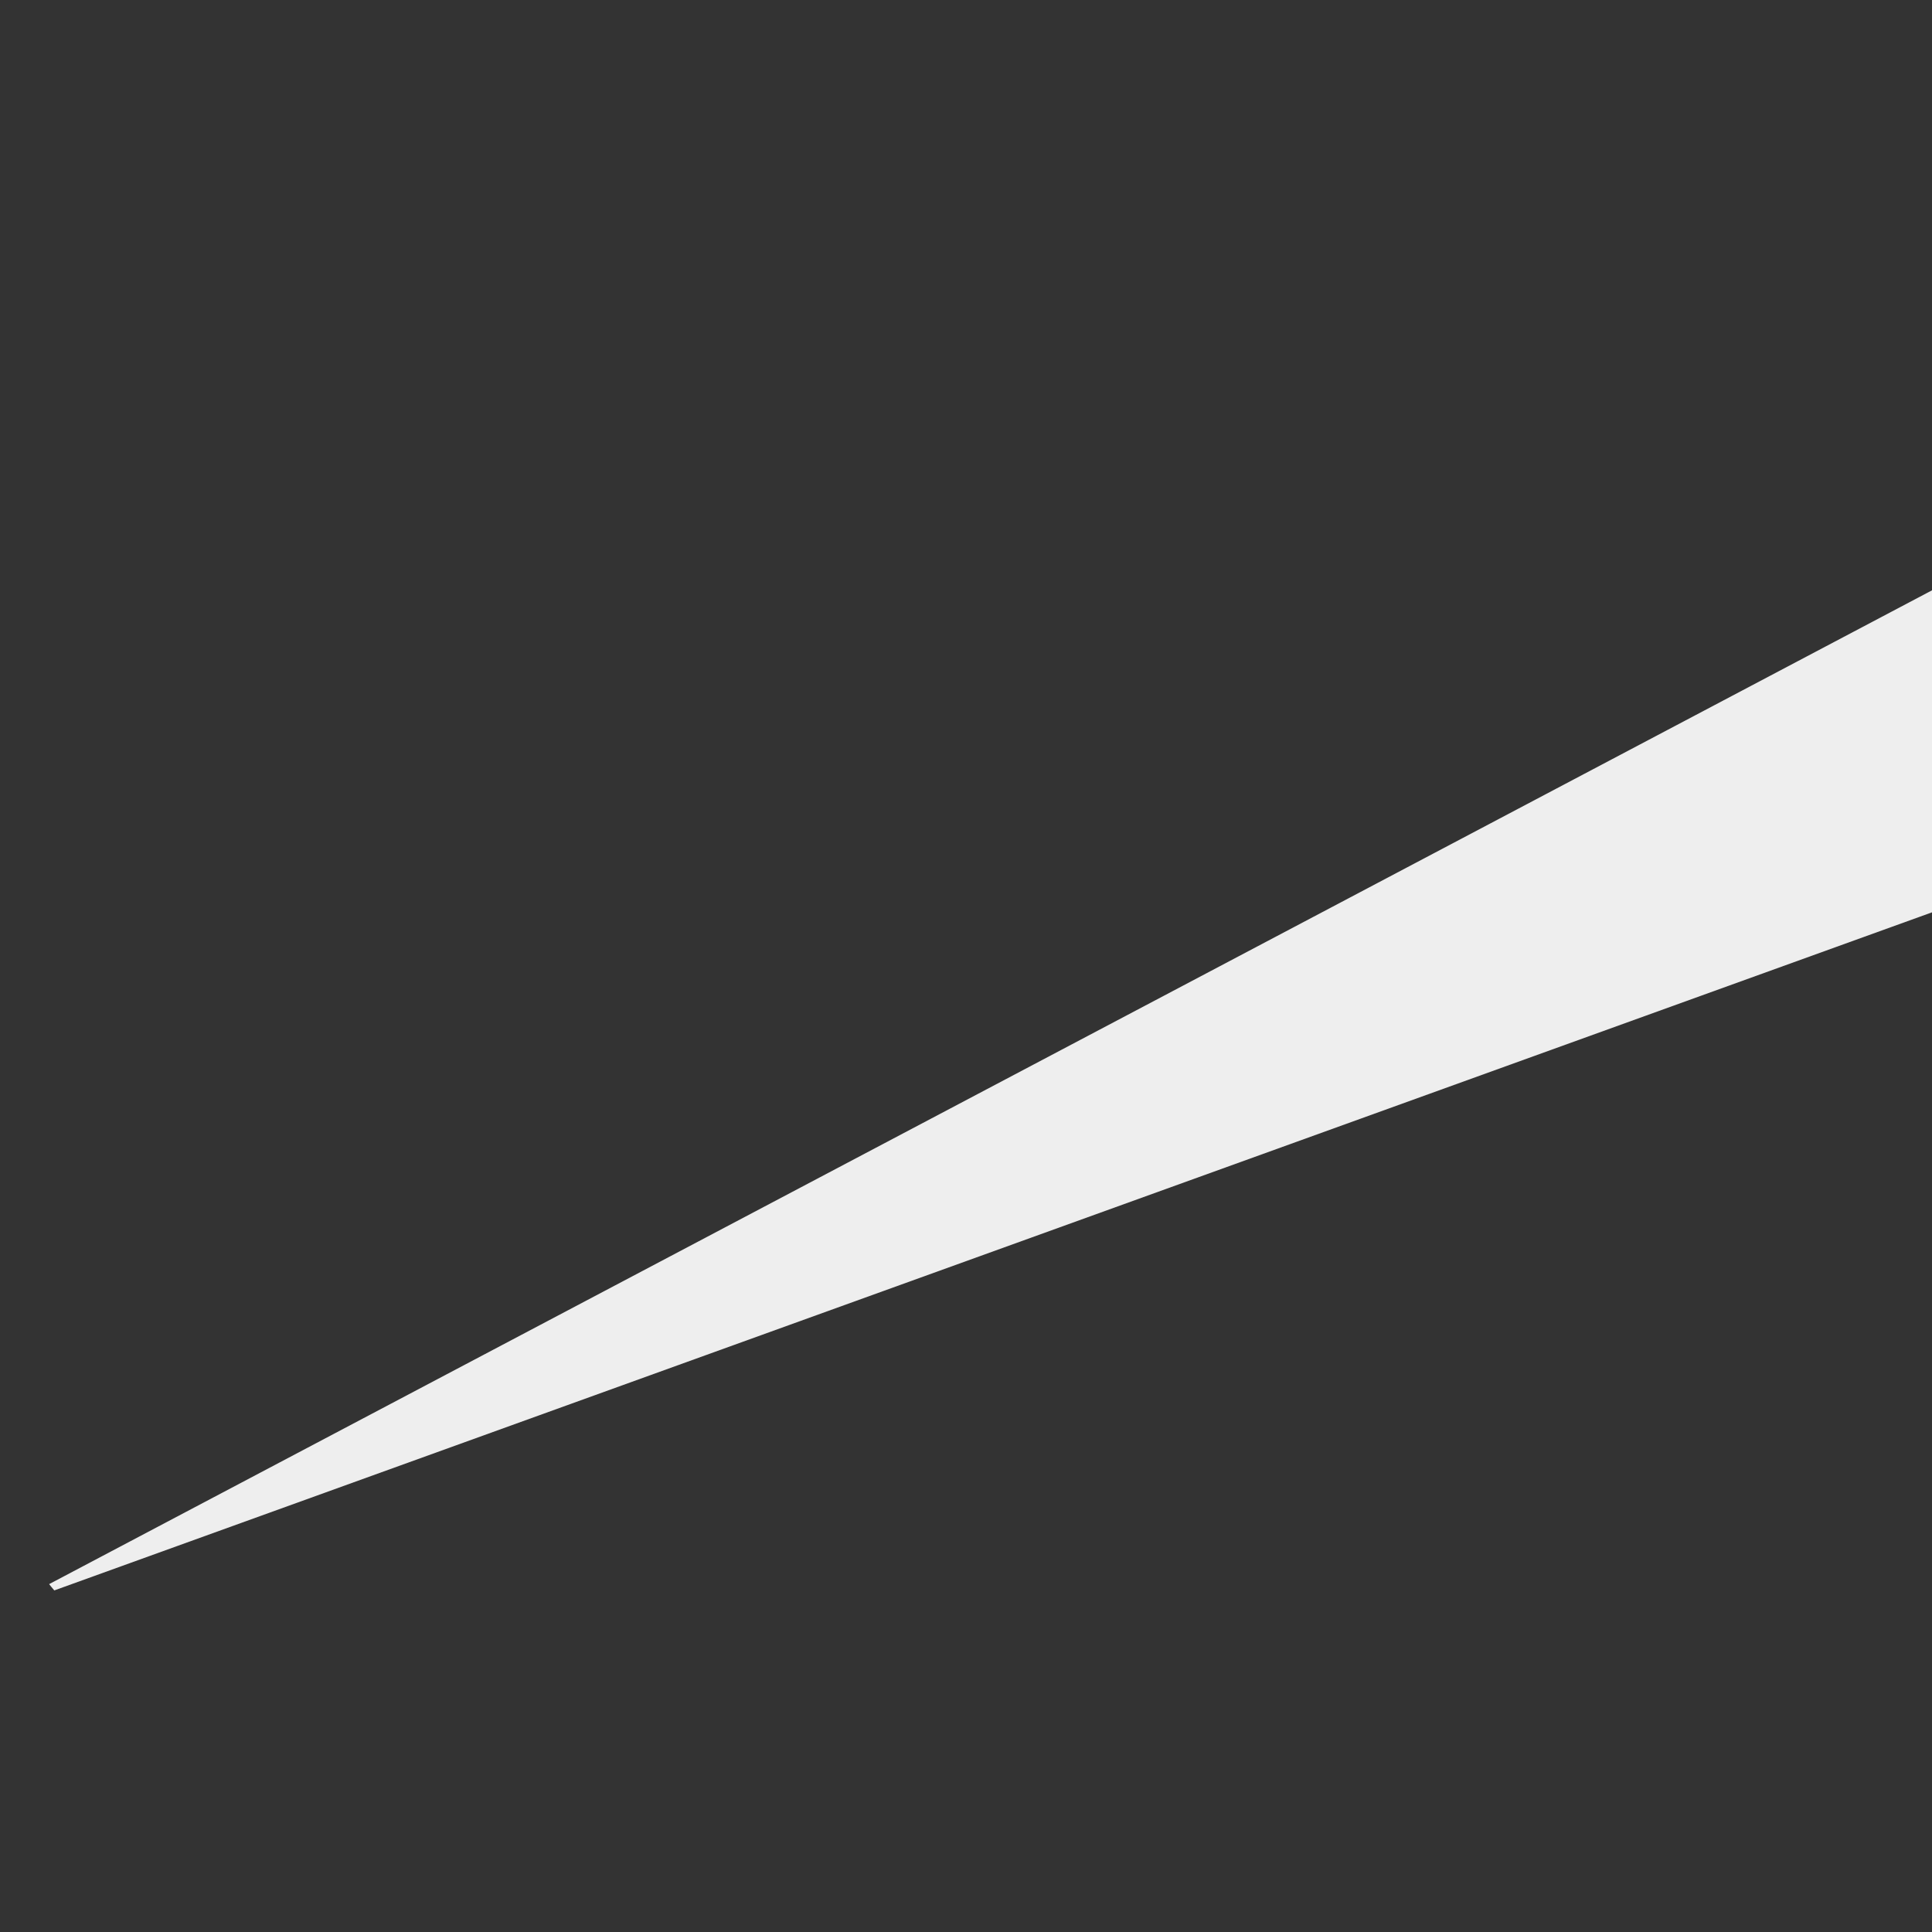 <svg xmlns="http://www.w3.org/2000/svg" viewBox="0 0 36 36">
  <rect x="0" y="0" width="36" height="36" fill="#333333" stroke="none"/>
  <path fill="#EEE" d="M1.012 29.635L36 17v-6L.915 29.518c.032.039.063.079.097.117z"/>
</svg>

